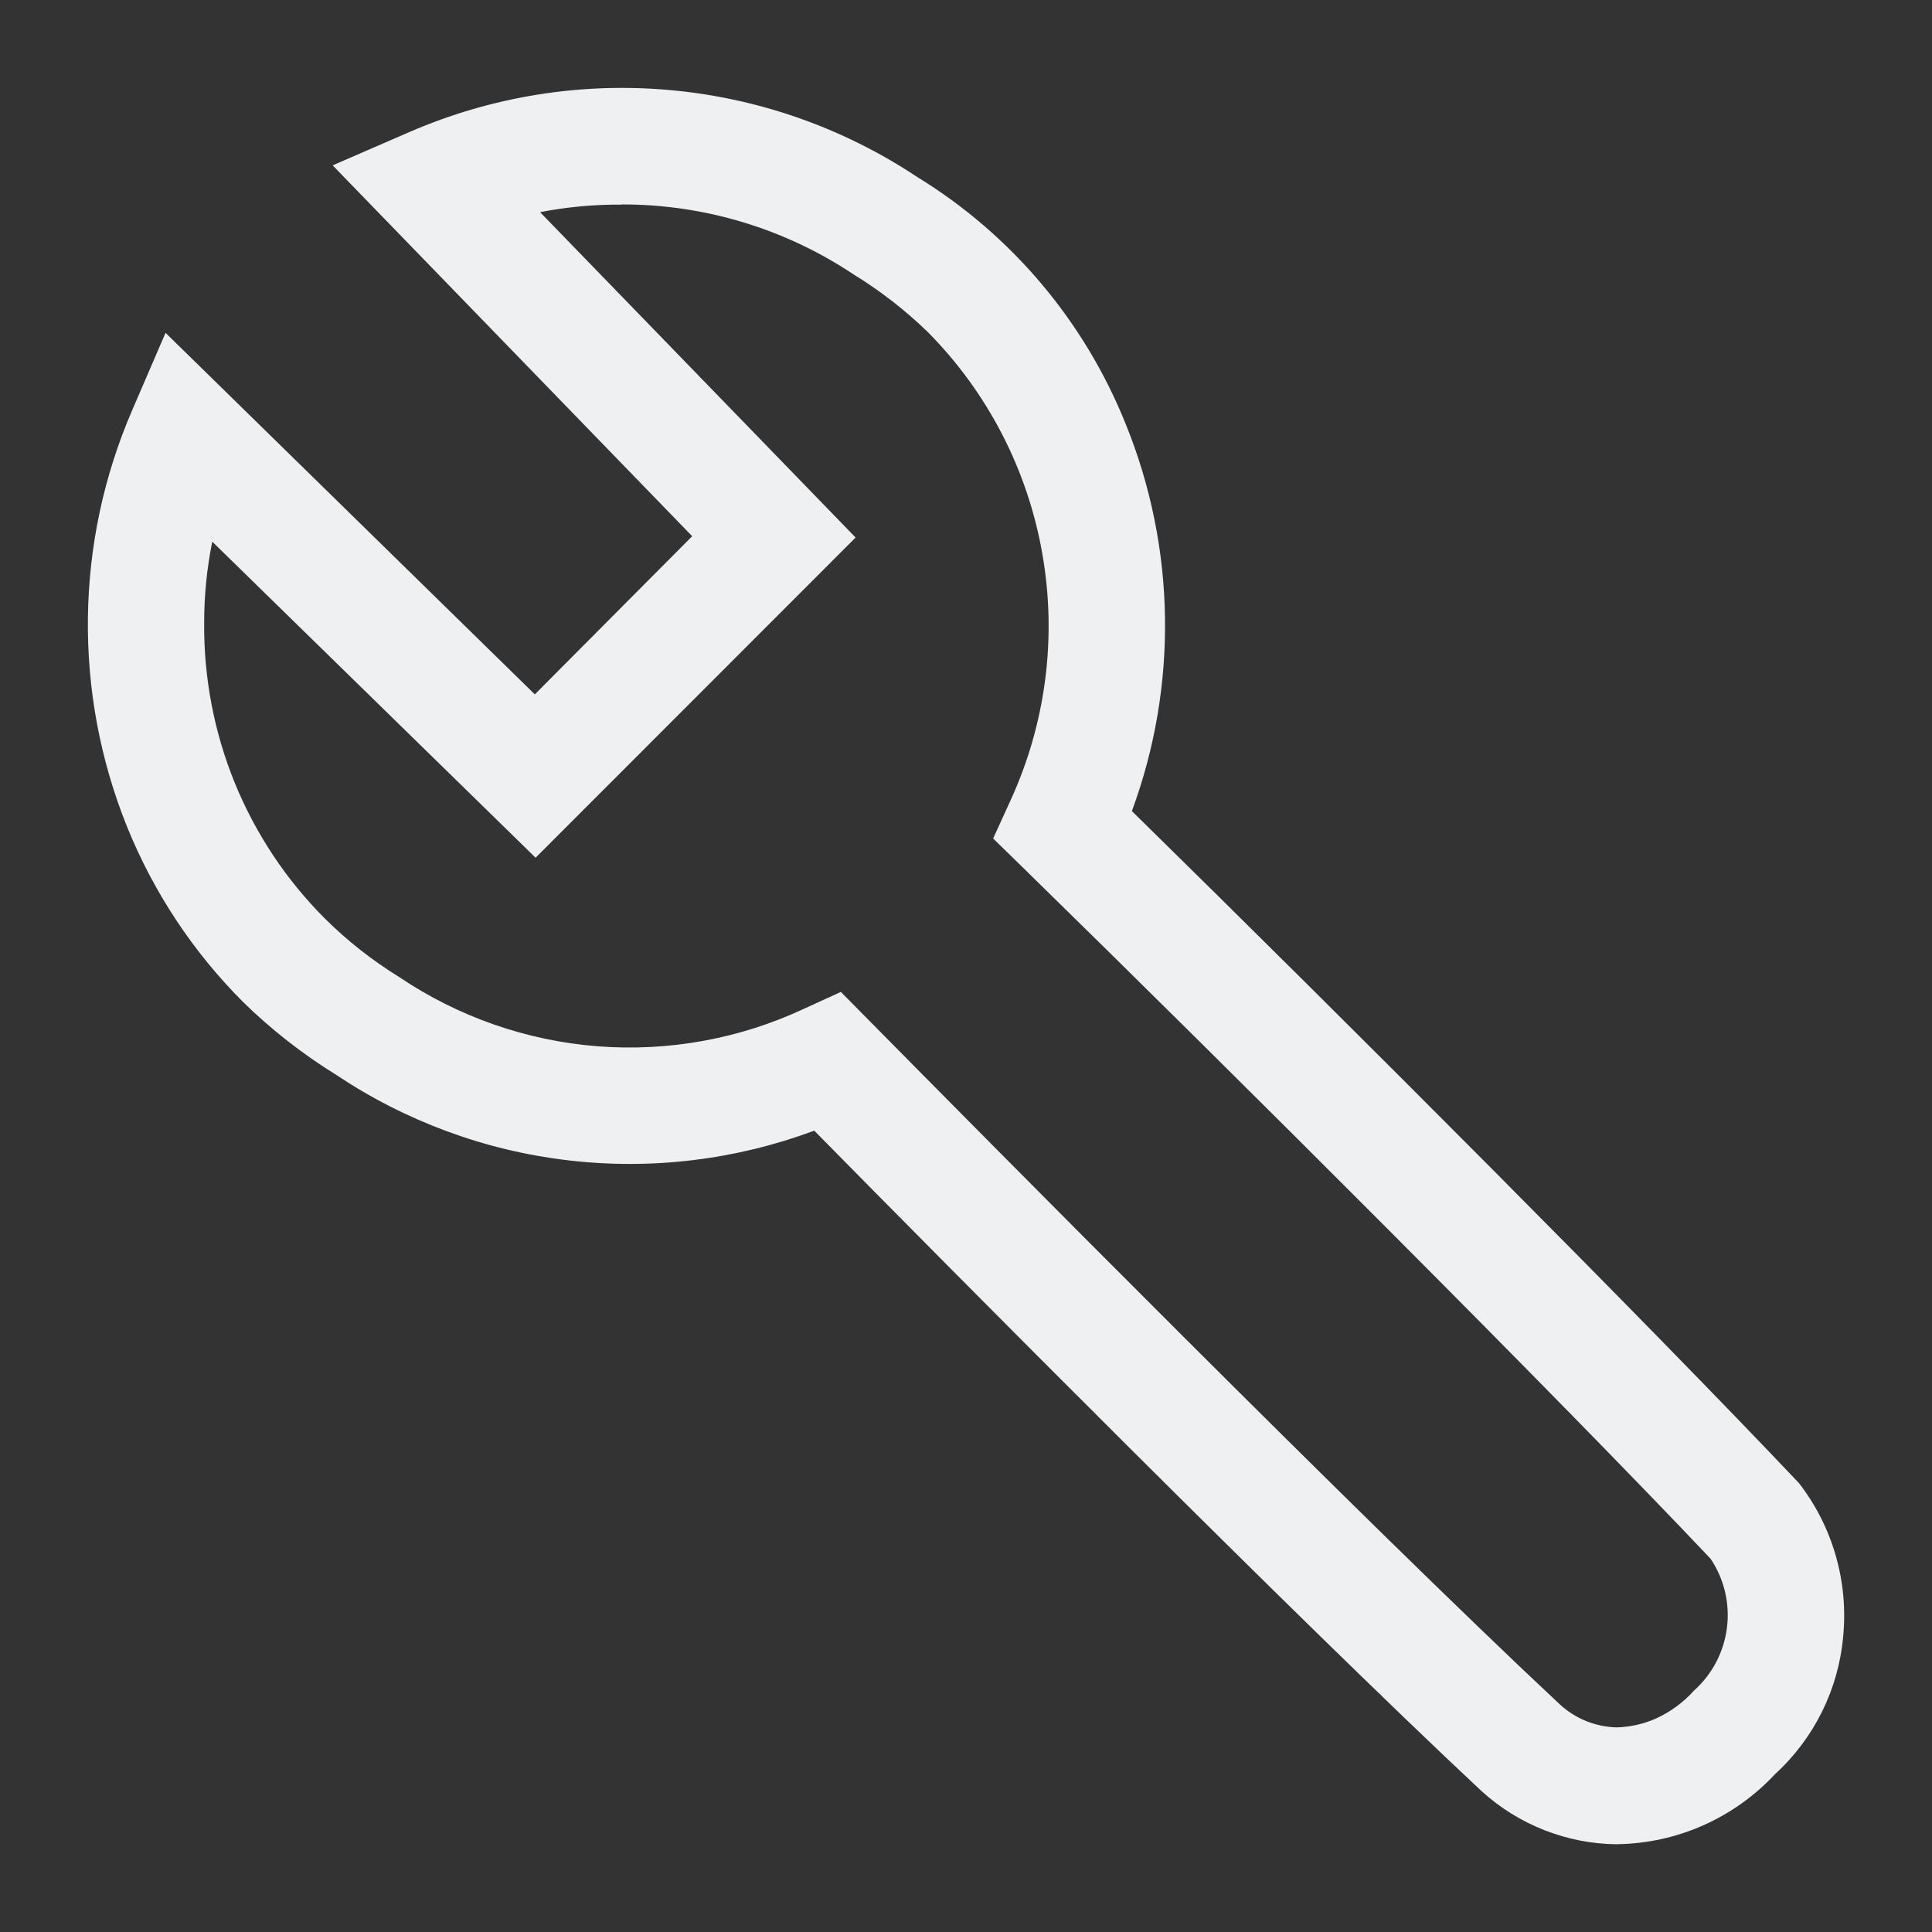 <?xml version="1.0" encoding="UTF-8"?>
<svg width="22" height="22" fill="none" version="1.1" viewBox="0 0 22 22" xmlns="http://www.w3.org/2000/svg">
 <rect x="0" y="0" width="22" height="22" fill="#333333" stroke="none"/>
 <path d="m18.418 21c0.337-0.005 0.67-0.078 0.978-0.215 0.308-0.137 0.586-0.335 0.816-0.582 0.447-0.408 0.725-0.97 0.777-1.574 0.059-0.624-0.121-1.247-0.505-1.742-1.724-1.821-5.123-5.226-7.595-7.651 0.526-1.425 0.502-2.996-0.069-4.404-0.469-1.171-1.303-2.16-2.378-2.818-0.843-0.56-1.813-0.9-2.821-0.989-1.008-0.09-2.022 0.074-2.951 0.475l-0.882 0.383 4.094 4.223-1.792 1.801-4.205-4.117-0.382 0.886c-0.322 0.747-0.493 1.55-0.502 2.364-0.01 0.813 0.142 1.621 0.446 2.375 0.302 0.746 0.75 1.423 1.318 1.992 0.322 0.316 0.678 0.594 1.061 0.831 0.793 0.53 1.7 0.865 2.646 0.975 0.947 0.111 1.906-5e-3 2.8-0.338 1.568 1.594 5.483 5.542 7.598 7.52 0.424 0.386 0.976 0.602 1.548 0.606zm-11.339-18.672c0.94-0.002 1.859 0.275 2.641 0.797 0.305 0.187 0.588 0.407 0.845 0.656 0.682 0.688 1.137 1.569 1.304 2.524 0.168 0.955 0.04 1.938-0.366 2.818l-0.194 0.425 0.333 0.325c2.483 2.428 6.099 6.039 7.837 7.877 0.155 0.231 0.221 0.51 0.186 0.786-0.035 0.276-0.168 0.53-0.375 0.715-0.119 0.133-0.265 0.24-0.427 0.315-0.143 0.065-0.298 0.1-0.455 0.104-0.238-6e-3 -0.467-0.098-0.643-0.259-2.247-2.101-6.589-6.495-7.863-7.785l-0.327-0.331-0.422 0.193c-0.734 0.343-1.544 0.489-2.351 0.426-0.807-0.064-1.584-0.335-2.256-0.788-0.306-0.189-0.589-0.411-0.844-0.664-0.443-0.442-0.792-0.968-1.029-1.548-0.236-0.58-0.354-1.201-0.348-1.827 0-0.309 0.031-0.617 0.092-0.919l3.682 3.599 3.644-3.646-3.593-3.705c0.306-0.06 0.617-0.088 0.928-0.086z" fill="#eff0f1" stroke-width="1.43"/>
</svg>
